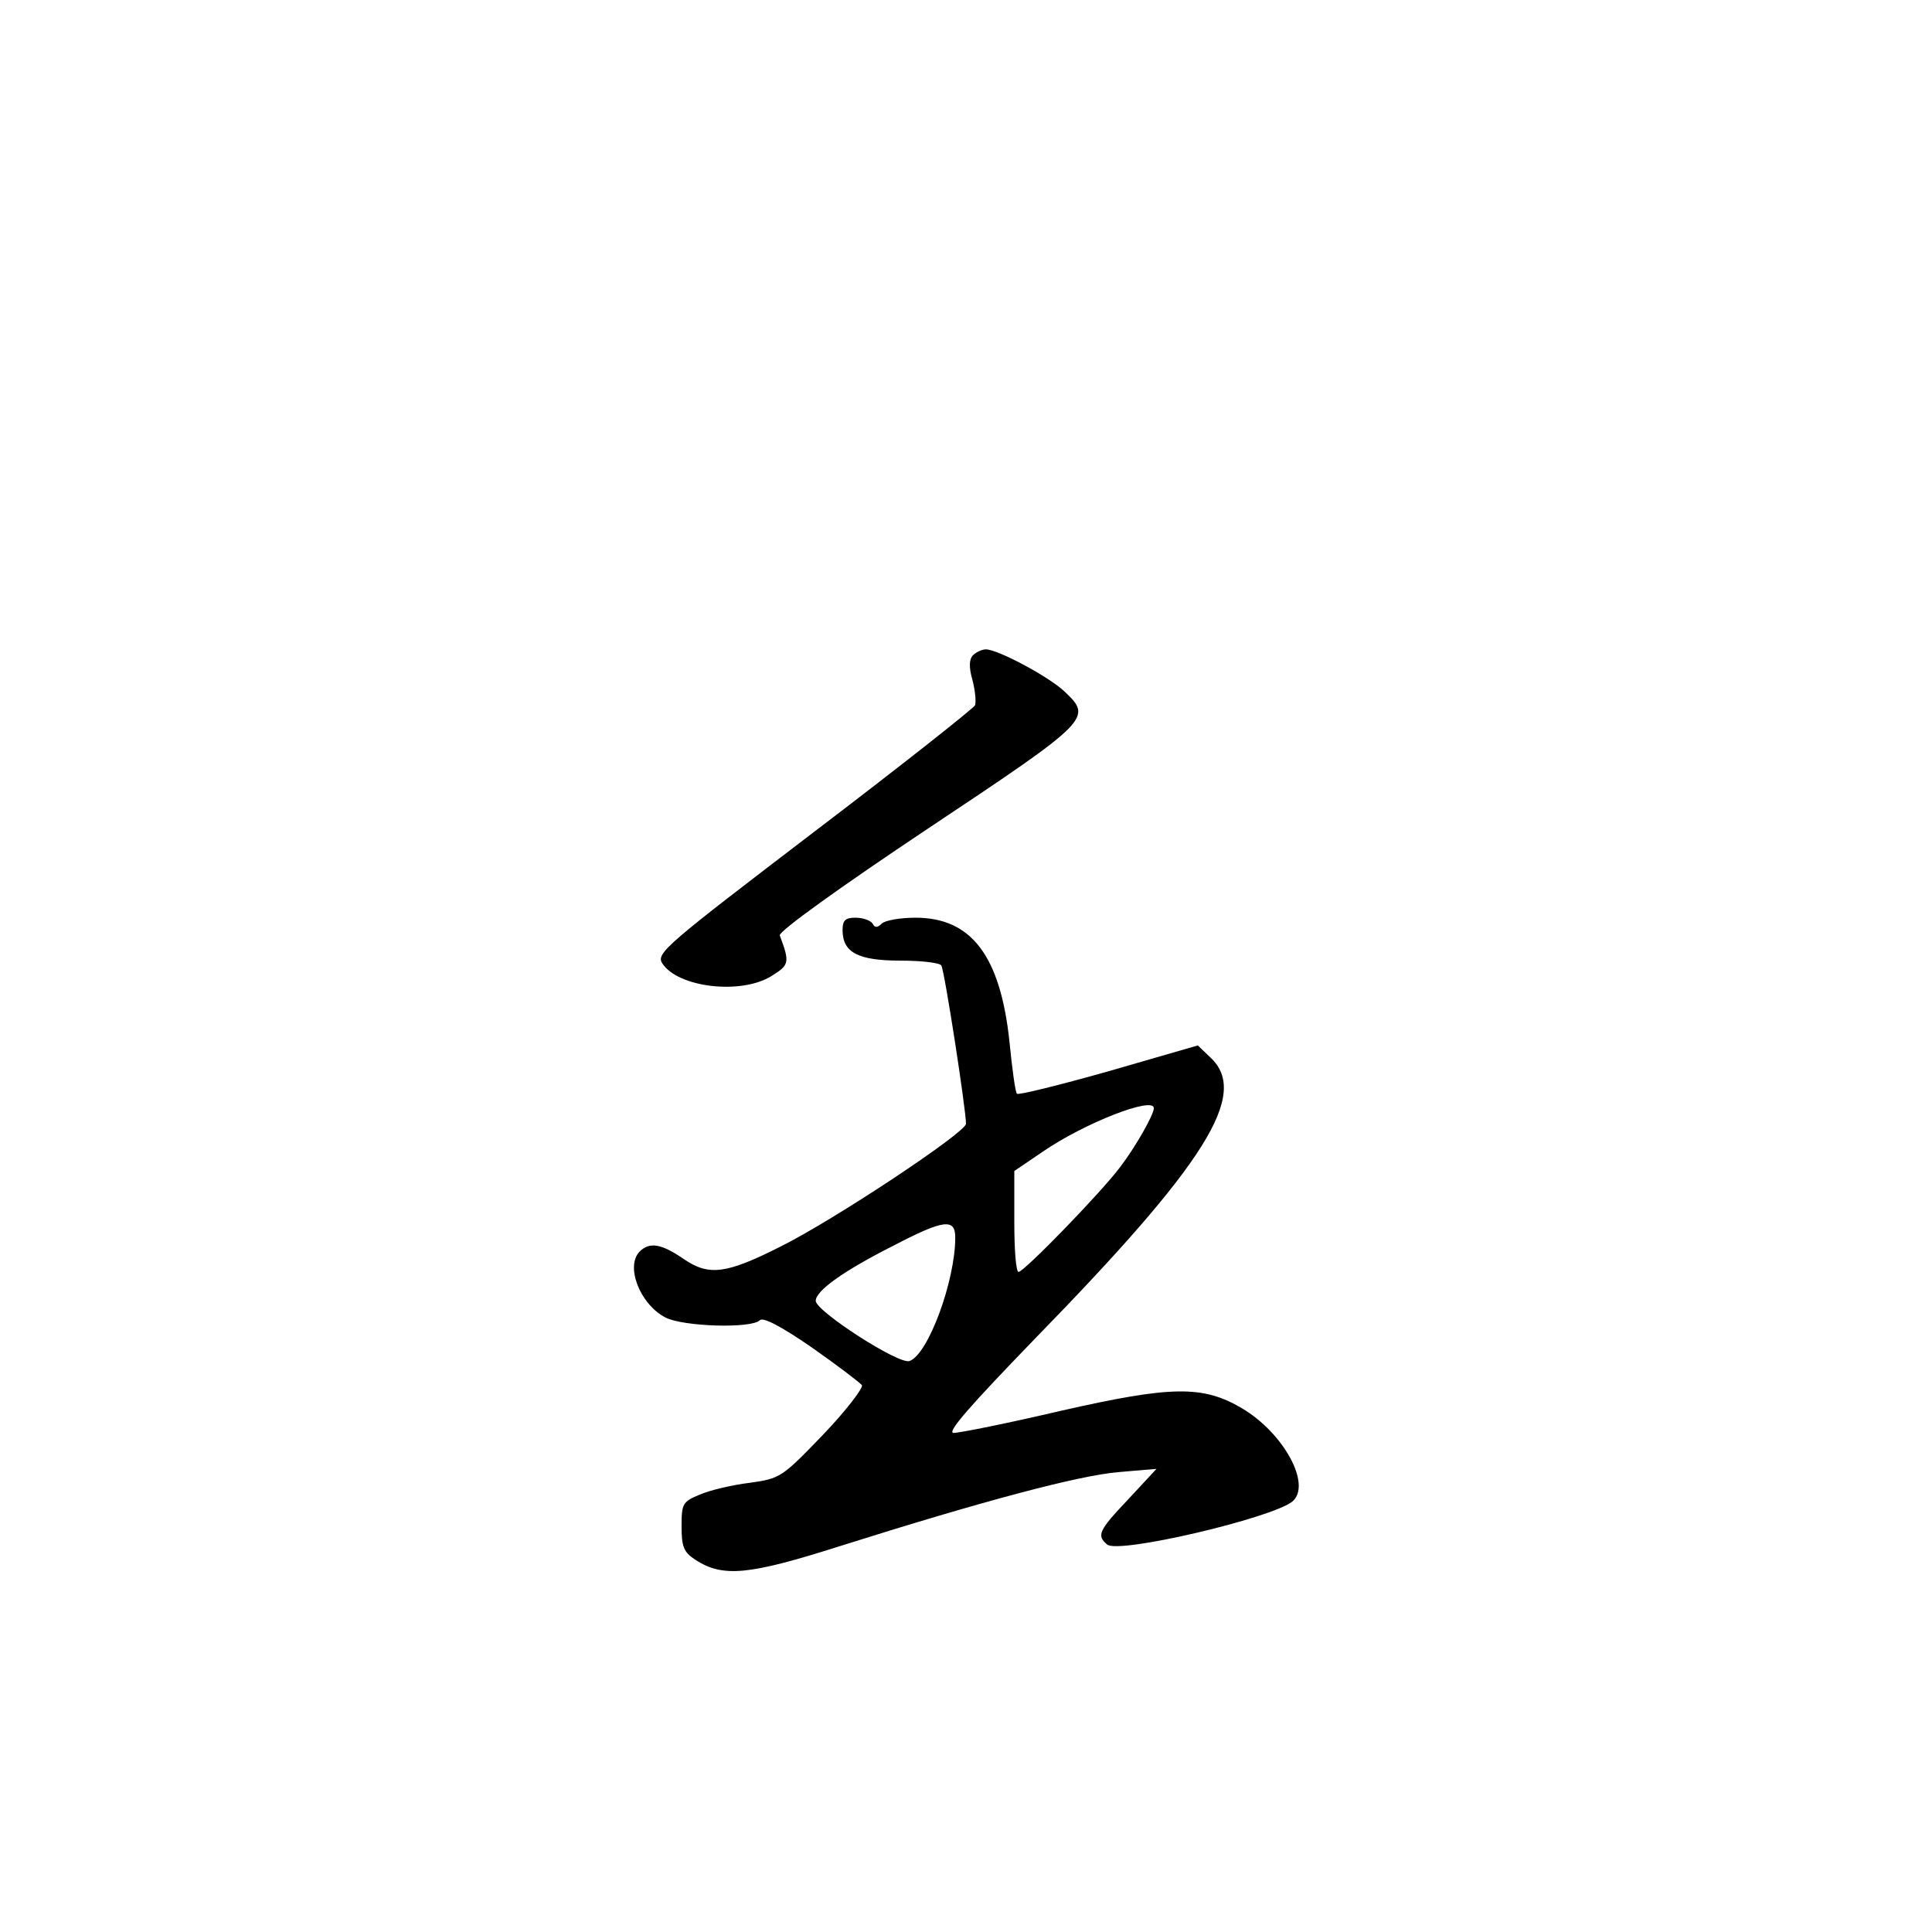 <?xml version="1.0" standalone="no"?>
<!DOCTYPE svg PUBLIC "-//W3C//DTD SVG 20010904//EN"
 "http://www.w3.org/TR/2001/REC-SVG-20010904/DTD/svg10.dtd">
<svg version="1.0" xmlns="http://www.w3.org/2000/svg"
 width="360pt" height="360pt" viewBox="0 0 360 360"
 preserveAspectRatio="xMidYMid meet">
<g transform="translate(0,360) scale(0.1,-0.1)"
fill="#000000" stroke="none">
<path d="M1813 2379 c-7 -7 -8 -22 -1 -46 5 -19 7 -40 5 -47 -3 -6 -137 -112
-300 -236 -275 -210 -295 -226 -283 -245 29 -45 146 -59 203 -24 34 21 35 25
16 76 -3 7 114 91 276 199 305 203 307 206 254 256 -30 28 -124 78 -146 78 -7
0 -18 -5 -24 -11z"/>
<path d="M1570 1867 c0 -42 29 -57 108 -57 39 0 73 -4 76 -9 6 -9 46 -269 46
-295 0 -16 -247 -180 -346 -229 -101 -51 -133 -55 -180 -23 -42 29 -64 32 -82
14 -27 -27 0 -98 48 -123 33 -17 160 -21 176 -5 6 6 39 -11 97 -51 47 -33 89
-65 93 -70 3 -5 -29 -47 -72 -92 -77 -80 -80 -82 -137 -90 -33 -4 -75 -14 -93
-22 -32 -13 -34 -17 -34 -59 0 -38 4 -48 25 -62 52 -34 100 -29 270 25 266 84
446 132 520 138 l70 6 -52 -56 c-56 -59 -60 -68 -40 -85 21 -18 306 49 345 80
37 31 -16 128 -94 174 -73 43 -131 42 -338 -5 -98 -23 -188 -41 -199 -41 -14
0 31 51 150 174 321 329 401 457 329 525 l-24 23 -166 -48 c-92 -26 -169 -45
-171 -42 -3 2 -9 46 -14 97 -17 160 -71 231 -175 231 -29 0 -57 -5 -63 -11 -8
-8 -13 -8 -17 0 -4 6 -18 11 -32 11 -19 0 -24 -5 -24 -23z m580 -332 c0 -12
-34 -72 -63 -110 -37 -49 -179 -195 -189 -195 -5 0 -8 42 -8 94 l0 94 53 36
c77 53 207 104 207 81z m-370 -241 c0 -80 -50 -217 -85 -230 -19 -8 -175 93
-175 112 0 19 52 56 145 103 94 49 115 51 115 15z"/>
</g>
</svg>
